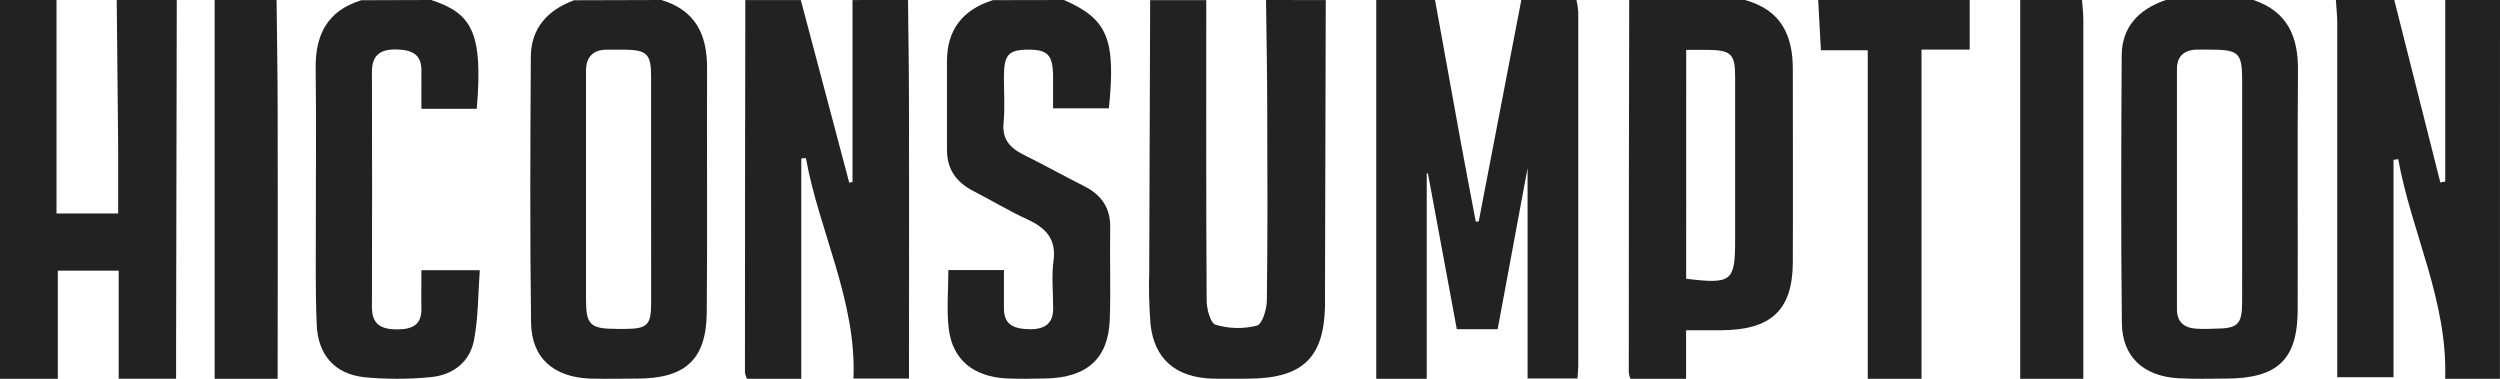 <svg xmlns="http://www.w3.org/2000/svg" fill="none" viewBox="0 0 198 30" height="30" width="198">
<path fill="#222222" d="M124.858 0C124.929 0.314 124.977 0.633 125 0.954C125 10.282 125 19.609 125 28.935C125 29.256 124.962 29.577 124.934 29.977H120.984V13.313L118.615 26.073H115.379C114.613 21.939 113.85 17.821 113.09 13.72L112.997 13.745V30H109V0H113.654C114.344 3.81 115.035 7.621 115.727 11.431C116.102 13.475 116.496 15.514 116.882 17.555L117.115 17.533C118.241 11.689 119.365 5.845 120.488 0H124.858Z"></path>
<path fill="#222222" d="M197.994 30H193.657C193.865 23.819 190.991 18.419 189.939 12.603L189.566 12.659V29.875H185.11V28.265C185.11 19.446 185.11 10.626 185.11 1.806C185.11 1.203 185.038 0.603 185 0H189.626L193.275 14.454L193.663 14.38V0H198L197.994 30Z"></path>
<path fill="#222222" d="M71.915 0C71.941 2.669 71.988 5.335 71.991 8.004C72.003 14.796 72.003 21.588 71.991 28.382V29.98H67.596C67.84 23.819 64.892 18.373 63.826 12.518L63.462 12.555V30H59.164C59.084 29.846 59.028 29.682 59 29.512C59 19.669 59.01 9.832 59.029 0.003H63.424C64.706 4.824 65.984 9.645 67.259 14.466L67.52 14.412V0.003L71.915 0Z"></path>
<path fill="#222222" d="M52.385 0C55.114 0.821 56.008 2.783 55.999 5.379C55.976 11.823 56.028 18.27 55.976 24.713C55.947 28.459 54.312 29.968 50.496 29.985C49.247 29.985 48.001 30.019 46.746 29.985C43.838 29.872 42.093 28.354 42.059 25.54C41.966 18.536 42.001 11.528 42.041 4.524C42.041 2.273 43.334 0.807 45.465 0.02L52.385 0ZM51.566 15.022C51.566 12.033 51.566 9.046 51.566 6.059C51.566 4.255 51.237 3.949 49.382 3.933C48.952 3.933 48.517 3.933 48.09 3.933C46.953 3.933 46.426 4.516 46.411 5.586C46.411 6.435 46.411 7.268 46.411 8.106C46.411 13.289 46.411 18.471 46.411 23.654C46.411 25.755 46.726 26.047 48.926 26.05C49.12 26.05 49.31 26.05 49.503 26.05C51.274 26.033 51.566 25.767 51.571 23.986C51.571 20.996 51.566 18.023 51.566 15.022Z"></path>
<path fill="#222222" d="M14 0L13.946 28.242C13.946 28.796 13.946 29.35 13.946 29.994H9.4V21.439H4.579V30H0V0H4.475V16.905H9.358C9.358 15.062 9.358 13.342 9.358 11.618C9.324 7.746 9.287 3.873 9.245 0H14Z"></path>
<path fill="#222222" d="M178.473 0C181.216 0.929 182.023 2.953 182 5.587C181.942 11.893 182 18.199 181.976 24.506C181.976 28.484 180.392 29.979 176.27 29.985C175.018 29.985 173.767 30.033 172.512 29.957C169.76 29.793 168.084 28.258 168.052 25.593C167.971 18.542 168 11.488 168.037 4.434C168.037 2.155 169.37 0.733 171.538 0H178.473ZM177.58 15.008V6.462C177.58 4.151 177.343 3.928 174.926 3.93C174.588 3.93 174.252 3.93 173.917 3.93C172.937 3.984 172.417 4.497 172.414 5.451C172.414 11.8 172.414 18.149 172.414 24.5C172.414 25.463 172.952 25.964 173.914 26.029C174.44 26.066 174.972 26.049 175.498 26.029C177.233 26.012 177.571 25.678 177.577 23.948C177.585 20.986 177.58 17.998 177.58 15.011V15.008Z"></path>
<path fill="#222222" d="M105 0.006C104.982 7.576 104.962 15.145 104.941 22.715C104.941 23.228 104.941 23.743 104.941 24.256C104.846 28.393 103.13 29.99 98.773 29.992C97.884 29.992 96.995 30.009 96.106 29.992C93.142 29.919 91.415 28.46 91.118 25.657C91.009 24.259 90.975 22.857 91.018 21.455C91.035 14.308 91.06 7.16 91.092 0.011H95.537C95.537 7.94 95.519 15.868 95.567 23.797C95.567 24.471 95.863 25.595 96.281 25.722C97.339 26.037 98.469 26.061 99.541 25.79C99.986 25.666 100.326 24.491 100.335 23.788C100.4 18.796 100.383 13.801 100.365 8.809C100.365 5.873 100.303 2.936 100.27 0L105 0.006Z"></path>
<path fill="#222222" d="M138.197 0C141.097 0.796 141.997 2.843 141.991 5.475C141.991 10.592 142.012 15.689 141.991 20.795C141.967 24.576 140.266 26.142 136.283 26.157C135.395 26.157 134.537 26.157 133.539 26.157V30H129.133C129.067 29.844 129.022 29.681 129 29.514C129 19.676 129.011 9.838 129.033 0H138.197ZM133.545 22.077C137.161 22.515 137.422 22.299 137.422 19.01V17.321C137.422 13.566 137.422 9.81 137.422 6.058C137.422 4.247 137.084 3.96 135.149 3.949H133.548L133.545 22.077Z"></path>
<path fill="#222222" d="M84.265 0C87.718 1.503 88.382 3.08 87.825 8.579H83.404C83.404 7.758 83.404 6.894 83.404 6.031C83.386 4.352 82.983 3.927 81.42 3.933C79.856 3.938 79.518 4.355 79.509 6.09C79.509 7.305 79.601 8.525 79.483 9.728C79.355 11.011 79.972 11.71 81.082 12.262C82.698 13.061 84.271 13.939 85.879 14.751C87.276 15.459 87.955 16.509 87.928 18.033C87.884 20.462 87.982 22.891 87.893 25.318C87.78 28.393 86.098 29.899 82.85 29.975C81.814 30.001 80.773 30.015 79.744 29.975C77.115 29.842 75.448 28.506 75.145 26.062C74.959 24.553 75.11 23.007 75.11 21.391H79.512C79.512 22.421 79.512 23.432 79.512 24.443C79.512 25.765 80.375 26.062 81.565 26.074C82.755 26.085 83.422 25.615 83.41 24.42C83.41 23.16 83.274 21.872 83.44 20.643C83.665 18.944 82.847 18.055 81.363 17.373C79.88 16.691 78.527 15.867 77.097 15.133C75.668 14.4 75 13.347 75 11.852C75 9.516 75 7.18 75 4.847C75 2.418 76.187 0.776 78.643 0.011L84.265 0Z"></path>
<path fill="#222222" d="M34.155 0C37.389 1.06 38.266 2.595 37.76 8.619H33.378C33.378 7.644 33.36 6.635 33.378 5.641C33.407 4.25 32.565 3.927 31.309 3.918C30.053 3.91 29.454 4.442 29.457 5.683C29.474 11.9 29.474 18.115 29.457 24.329C29.457 25.697 30.181 26.091 31.476 26.088C32.77 26.085 33.41 25.649 33.378 24.388C33.351 23.419 33.378 22.448 33.378 21.402H38C37.86 23.278 37.886 25.145 37.541 26.944C37.211 28.661 35.879 29.723 34.061 29.874C32.324 30.042 30.574 30.042 28.837 29.874C26.514 29.613 25.191 28.117 25.085 25.74C24.969 23.034 25.021 20.32 25.015 17.611C25.015 13.546 25.05 9.48 25.001 5.414C24.969 2.808 25.877 0.864 28.618 0.017L34.155 0Z"></path>
<path fill="#222222" d="M156 0V3.928H152.185V30H147.926V3.979H144.215C144.14 2.578 144.07 1.29 144 0H156Z"></path>
<path fill="#222222" d="M21.905 0C21.934 2.808 21.984 5.616 21.99 8.421C22.003 15.071 22.003 21.72 21.99 28.367V30H17V0H21.905Z"></path>
<path fill="#222222" d="M164.896 0C164.931 0.512 165 1.023 165 1.535C165 10.482 165 19.428 165 28.371V30H160V0H164.896Z"></path>
</svg>
